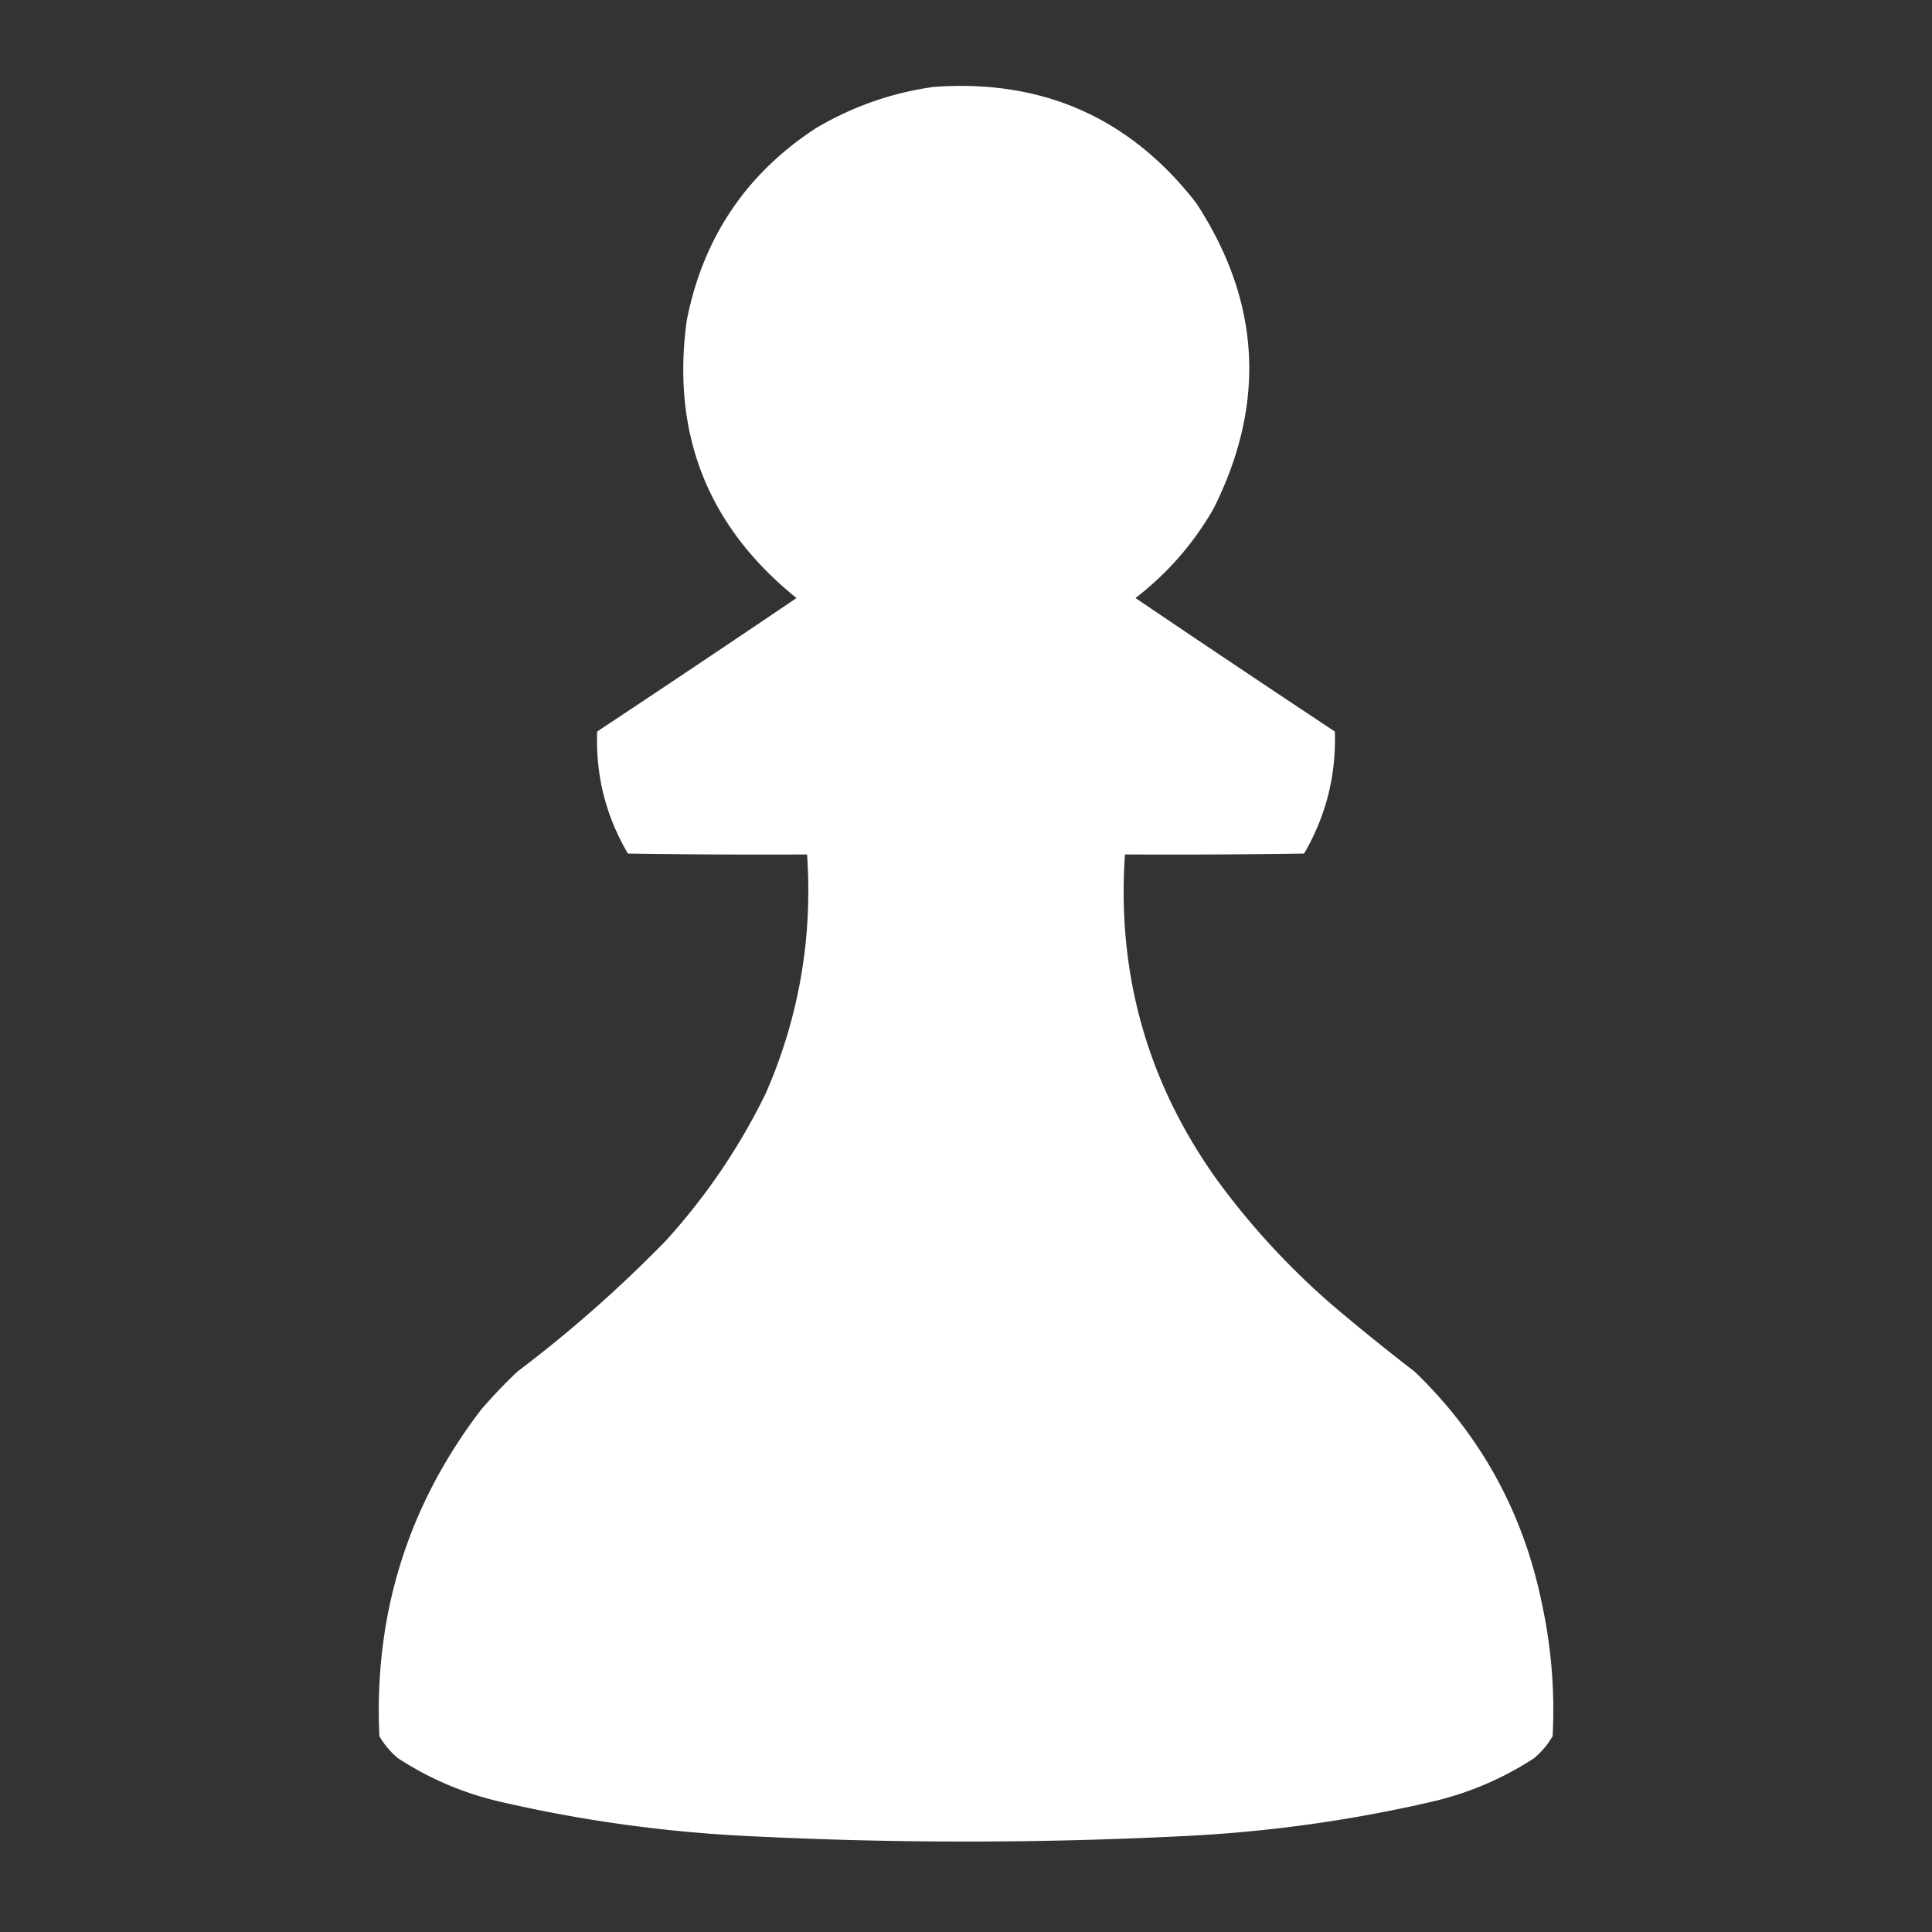 <svg xmlns="http://www.w3.org/2000/svg" width="1100" height="1100"><rect width="100%" height="100%" fill="#333333" stroke="none"/><path fill="#fff" d="M531.5 49.5c61.893-4.562 111.727 17.438 149.5 66 36.701 56.002 40.034 114.002 10 174-11.407 19.912-26.24 36.912-44.5 51a13914.347 13914.347 0 0 0 113.5 76c.833 24.836-5.001 48.002-17.5 69.5-33.998.5-67.998.667-102 .5-4.607 67.649 12.56 128.983 51.5 184 19.275 26.617 41.442 50.784 66.5 72.5a1277.263 1277.263 0 0 0 47 38c37.816 36.447 61.982 80.614 72.5 132.5a285.422 285.422 0 0 1 6 75c-2.748 4.752-6.248 8.919-10.5 12.5-18.117 11.82-37.783 20.16-59 25a799.453 799.453 0 0 1-133 19 2470.31 2470.31 0 0 1-263 0 799.453 799.453 0 0 1-133-19c-21.217-4.84-40.883-13.18-59-25-4.252-3.581-7.752-7.748-10.5-12.5-3.192-69.288 16.141-131.288 58-186a310.966 310.966 0 0 1 20.5-21.5c29.947-22.601 58.114-47.435 84.5-74.5 22.959-25.231 41.959-53.231 57-84 18.933-43.351 26.766-88.685 23.5-136-34.002.167-68.002 0-102-.5-12.604-21.475-18.437-44.641-17.5-69.5a13914.347 13914.347 0 0 0 113.5-76c-50.498-40.698-71.331-93.365-62.5-158 9.213-46.973 33.713-83.473 73.5-109.5 20.862-12.341 43.196-20.175 67-23.5Z"/></svg>